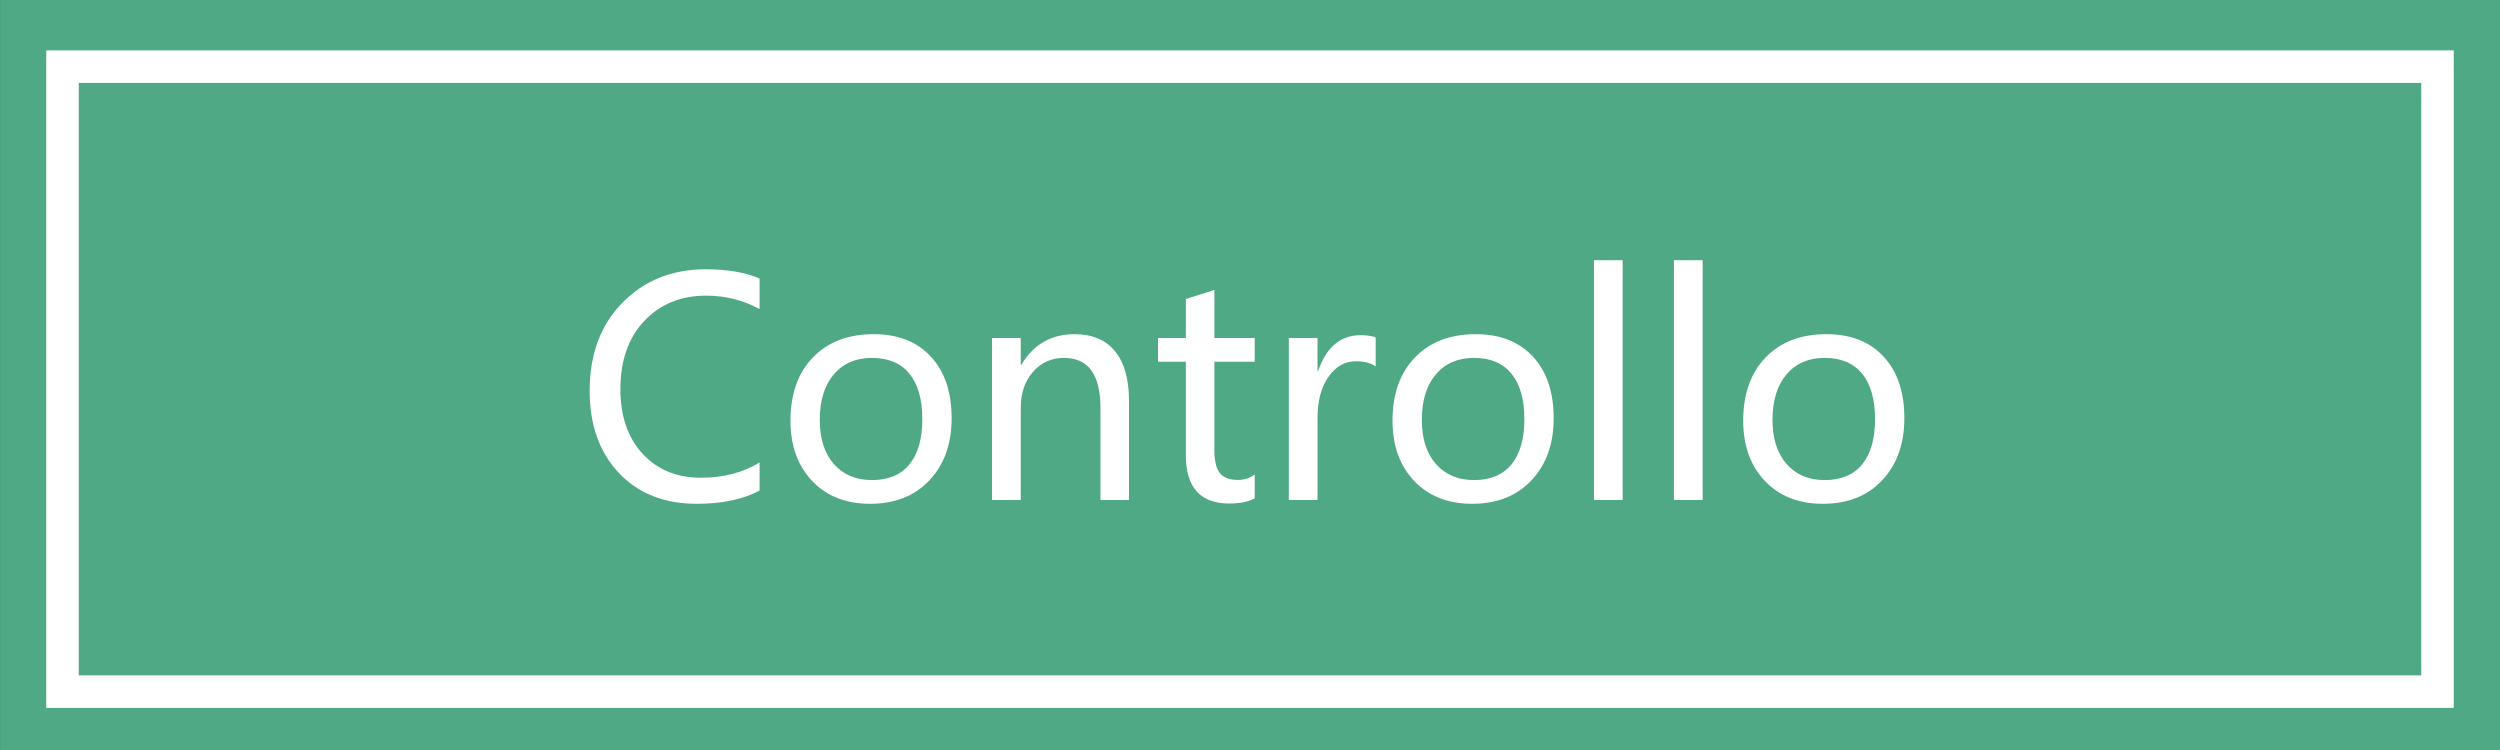 <svg width="100" height="30" viewBox="0 0 100 30" fill="none" xmlns="http://www.w3.org/2000/svg">
<rect x="0" y="0" width="100" height="30" fill="#333333" stroke="none"/>
<g clip-path="url(#clip0_301:50)">
<path d="M100.001 0H0.002V30H100.001V0Z" fill="#4EA984"/>
<path d="M97.5 2.666H2.5V27.666H97.5V2.666Z" fill="#4EA984"/>
<path d="M97.5 2.666H2.5V27.666H97.5V2.666Z" stroke="white" stroke-width="1.3"/>
<path d="M30.383 19.625C29.715 19.977 28.877 20.152 27.869 20.152C26.568 20.152 25.529 19.74 24.752 18.916C23.975 18.088 23.586 16.994 23.586 15.635C23.586 14.174 24.023 12.998 24.898 12.107C25.773 11.217 26.885 10.771 28.232 10.771C29.1 10.771 29.816 10.895 30.383 11.141V12.365C29.734 12.006 29.021 11.826 28.244 11.826C27.232 11.826 26.408 12.164 25.771 12.84C25.135 13.512 24.816 14.42 24.816 15.565C24.816 16.65 25.113 17.514 25.707 18.154C26.301 18.791 27.078 19.109 28.039 19.109C28.938 19.109 29.719 18.906 30.383 18.5V19.625ZM31.619 16.83C31.619 15.76 31.918 14.916 32.516 14.299C33.113 13.678 33.924 13.367 34.947 13.367C35.92 13.367 36.682 13.666 37.232 14.264C37.787 14.857 38.065 15.68 38.065 16.73C38.065 17.754 37.77 18.58 37.18 19.209C36.59 19.838 35.799 20.152 34.807 20.152C33.838 20.152 33.065 19.848 32.486 19.238C31.908 18.629 31.619 17.826 31.619 16.83ZM32.791 16.795C32.791 17.541 32.978 18.129 33.353 18.559C33.732 18.988 34.24 19.203 34.877 19.203C35.533 19.203 36.033 18.994 36.377 18.576C36.721 18.154 36.893 17.551 36.893 16.766C36.893 15.977 36.721 15.371 36.377 14.949C36.033 14.527 35.533 14.316 34.877 14.316C34.232 14.316 33.723 14.537 33.348 14.979C32.977 15.42 32.791 16.025 32.791 16.795ZM45.16 20H44.018V16.314C44.018 14.982 43.531 14.316 42.559 14.316C42.055 14.316 41.641 14.504 41.316 14.879C40.992 15.254 40.83 15.729 40.83 16.303V20H39.682V13.52H40.83V14.592H40.853C41.342 13.775 42.051 13.367 42.98 13.367C43.691 13.367 44.232 13.596 44.603 14.053C44.975 14.506 45.16 15.168 45.16 16.039V20ZM50.188 19.936C49.938 20.072 49.6 20.141 49.174 20.141C48.014 20.141 47.434 19.498 47.434 18.213V14.469H46.32V13.52H47.434V11.961L48.576 11.598V13.52H50.188V14.469H48.576V18.008C48.576 18.434 48.648 18.738 48.793 18.922C48.938 19.105 49.178 19.197 49.514 19.197C49.772 19.197 49.996 19.125 50.188 18.98V19.936ZM55.027 14.656C54.836 14.52 54.572 14.451 54.236 14.451C53.791 14.451 53.424 14.66 53.135 15.078C52.846 15.492 52.701 16.039 52.701 16.719V20H51.553V13.52H52.701V14.838H52.725C53.053 13.885 53.619 13.408 54.424 13.408C54.685 13.408 54.887 13.438 55.027 13.496V14.656ZM55.701 16.83C55.701 15.76 56 14.916 56.598 14.299C57.195 13.678 58.006 13.367 59.029 13.367C60.002 13.367 60.764 13.666 61.315 14.264C61.869 14.857 62.147 15.68 62.147 16.73C62.147 17.754 61.852 18.58 61.262 19.209C60.672 19.838 59.881 20.152 58.889 20.152C57.92 20.152 57.147 19.848 56.568 19.238C55.99 18.629 55.701 17.826 55.701 16.83ZM56.873 16.795C56.873 17.541 57.06 18.129 57.435 18.559C57.815 18.988 58.322 19.203 58.959 19.203C59.615 19.203 60.115 18.994 60.459 18.576C60.803 18.154 60.975 17.551 60.975 16.766C60.975 15.977 60.803 15.371 60.459 14.949C60.115 14.527 59.615 14.316 58.959 14.316C58.315 14.316 57.805 14.537 57.43 14.979C57.059 15.42 56.873 16.025 56.873 16.795ZM63.758 20V10.408H64.906V20H63.758ZM66.957 20V10.408H68.106V20H66.957ZM69.728 16.83C69.728 15.76 70.027 14.916 70.625 14.299C71.223 13.678 72.033 13.367 73.057 13.367C74.029 13.367 74.791 13.666 75.342 14.264C75.897 14.857 76.174 15.68 76.174 16.73C76.174 17.754 75.879 18.58 75.289 19.209C74.699 19.838 73.908 20.152 72.916 20.152C71.947 20.152 71.174 19.848 70.596 19.238C70.018 18.629 69.728 17.826 69.728 16.83ZM70.9 16.795C70.9 17.541 71.088 18.129 71.463 18.559C71.842 18.988 72.35 19.203 72.986 19.203C73.643 19.203 74.143 18.994 74.486 18.576C74.83 18.154 75.002 17.551 75.002 16.766C75.002 15.977 74.83 15.371 74.486 14.949C74.143 14.527 73.643 14.316 72.986 14.316C72.342 14.316 71.832 14.537 71.457 14.979C71.086 15.42 70.9 16.025 70.9 16.795Z" fill="white"/>
</g>
<defs>
<clipPath id="clip0_301:50">
<rect width="100" height="30" fill="white"/>
</clipPath>
</defs>
</svg>
